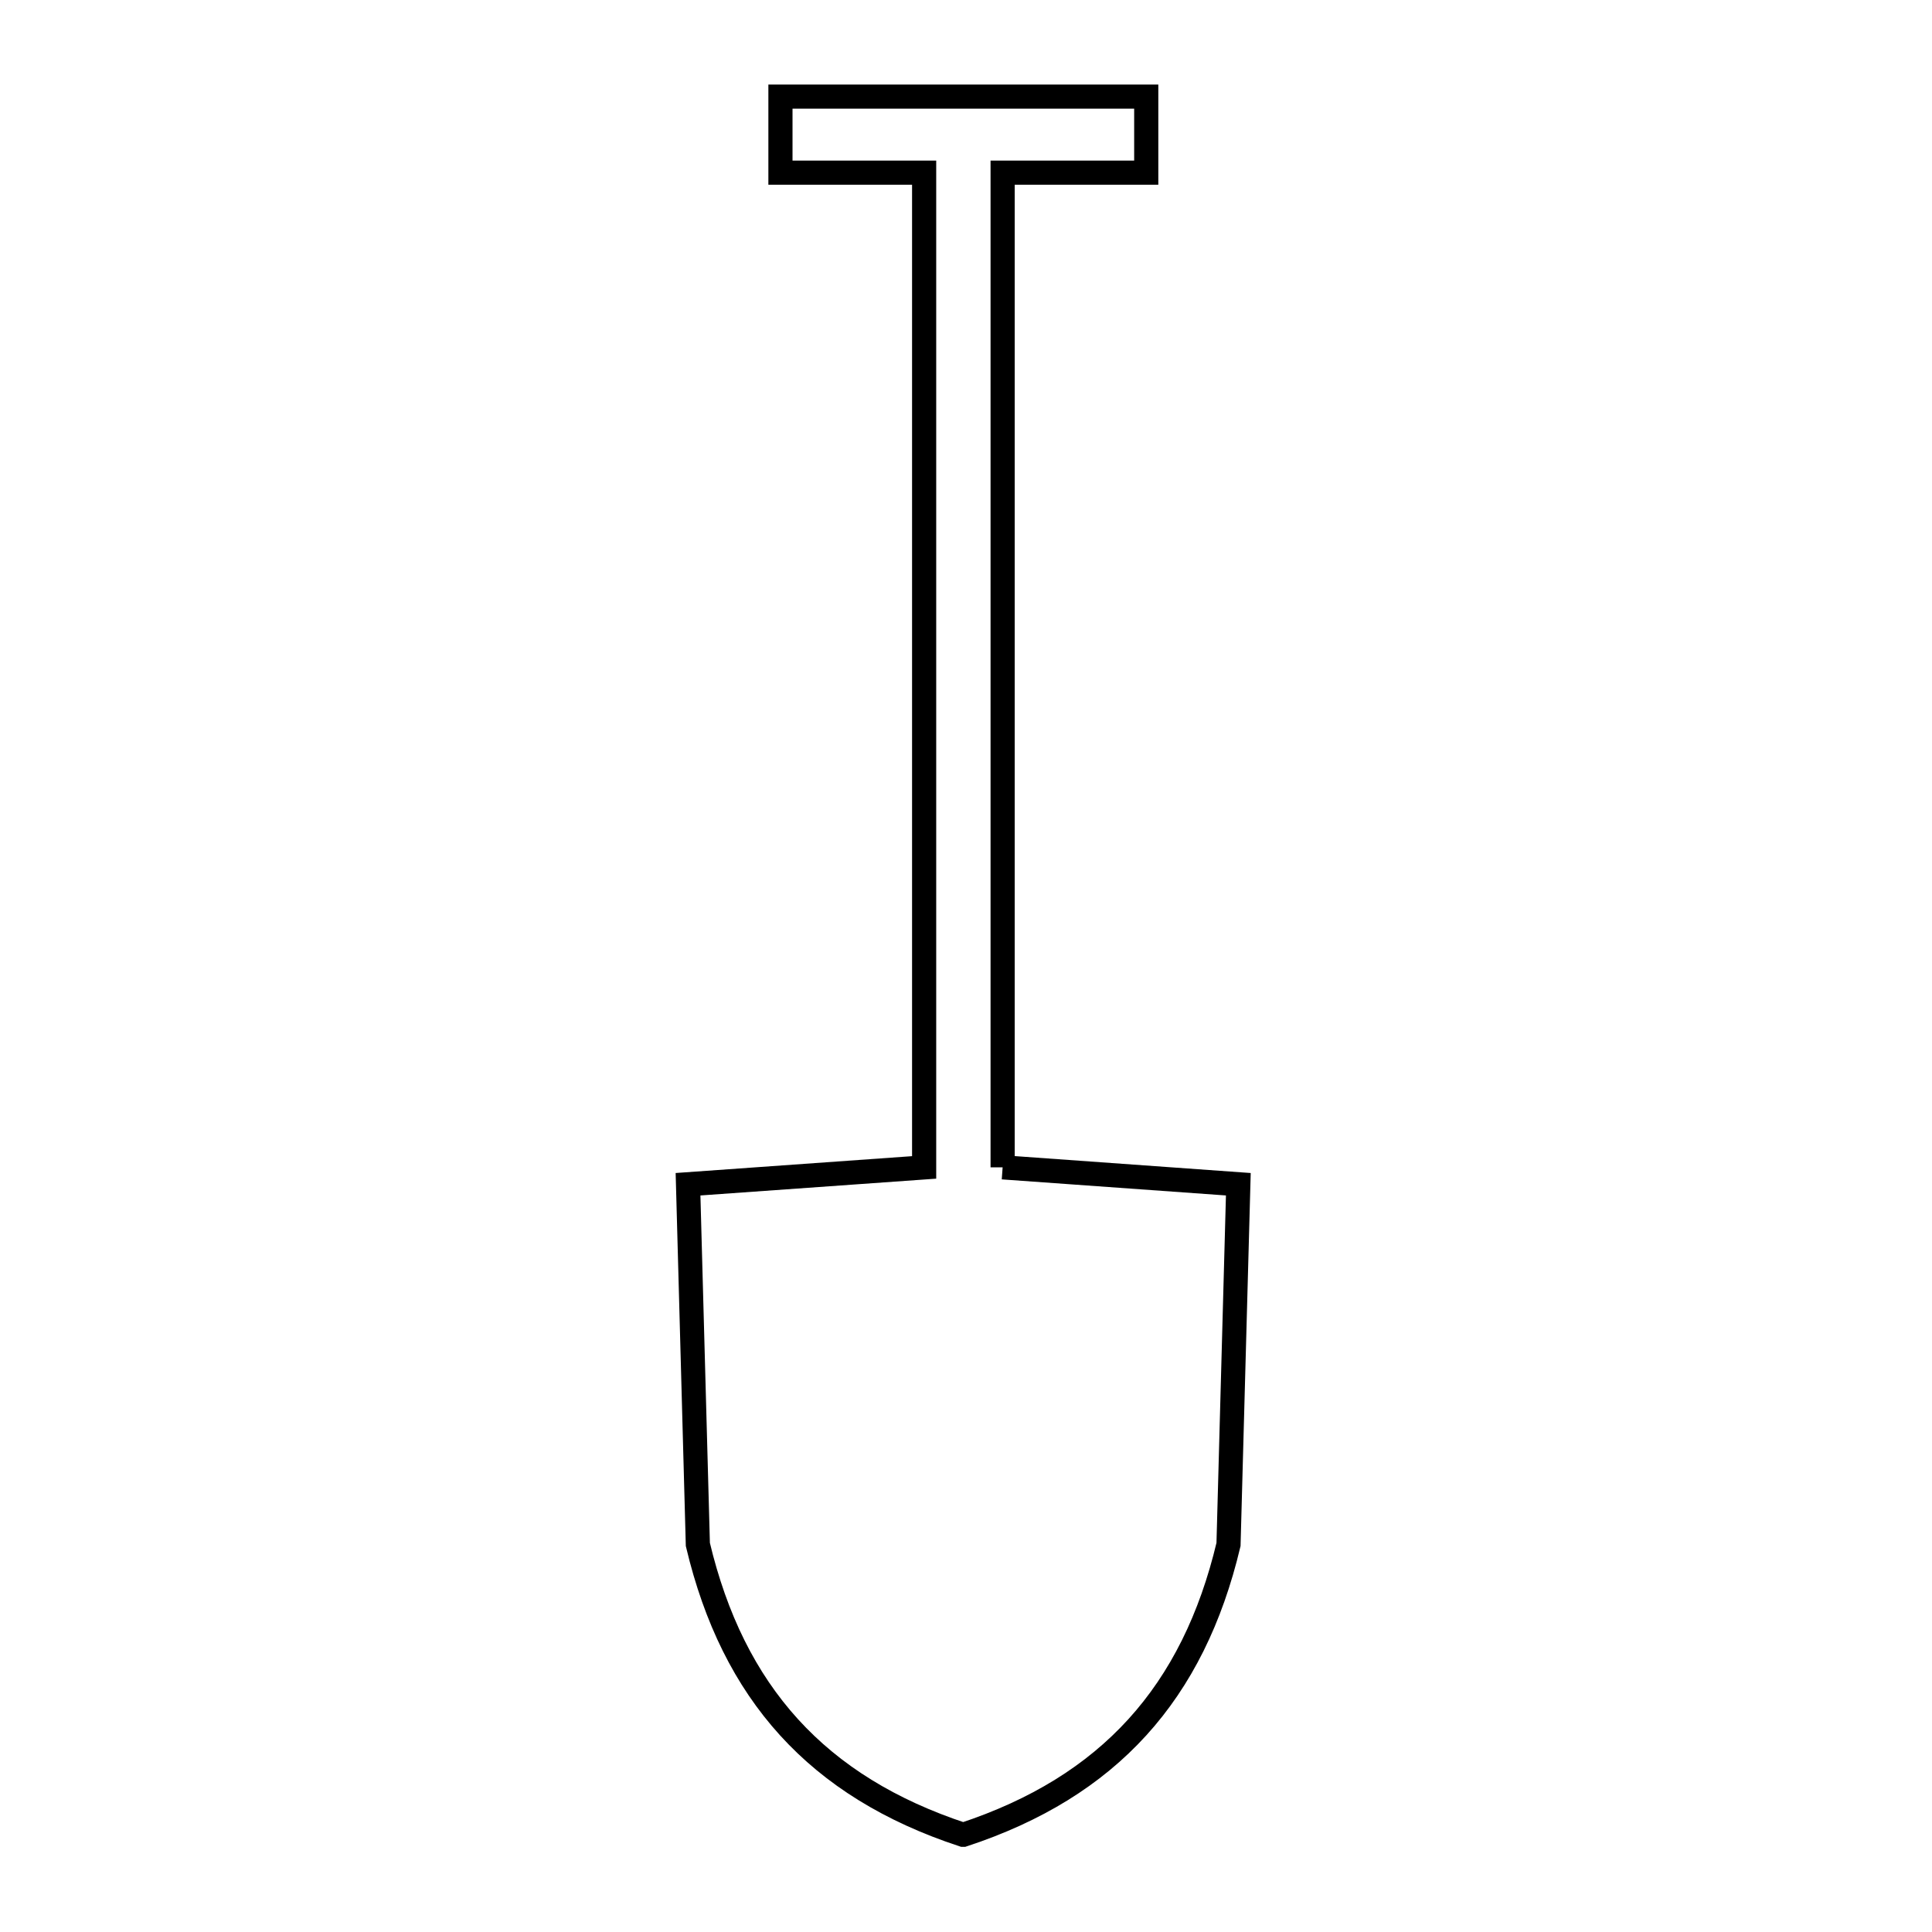 <svg xmlns="http://www.w3.org/2000/svg" viewBox="0.0 0.0 24.0 24.0" height="200px" width="200px"><path fill="none" stroke="black" stroke-width=".3" stroke-opacity="1.0"  filling="0" d="M12.455 14.501 L15.383 14.711 L15.261 19.186 C14.823 21.029 13.777 22.196 11.967 22.792 L11.963 22.792 C10.153 22.196 9.107 21.029 8.669 19.186 L8.547 14.711 L11.48 14.502 L11.48 8.324 L11.48 2.145 L9.695 2.145 L9.695 1.2 L14.239 1.2 L14.239 2.145 L12.455 2.145 L12.455 8.323 L12.455 14.501"></path></svg>